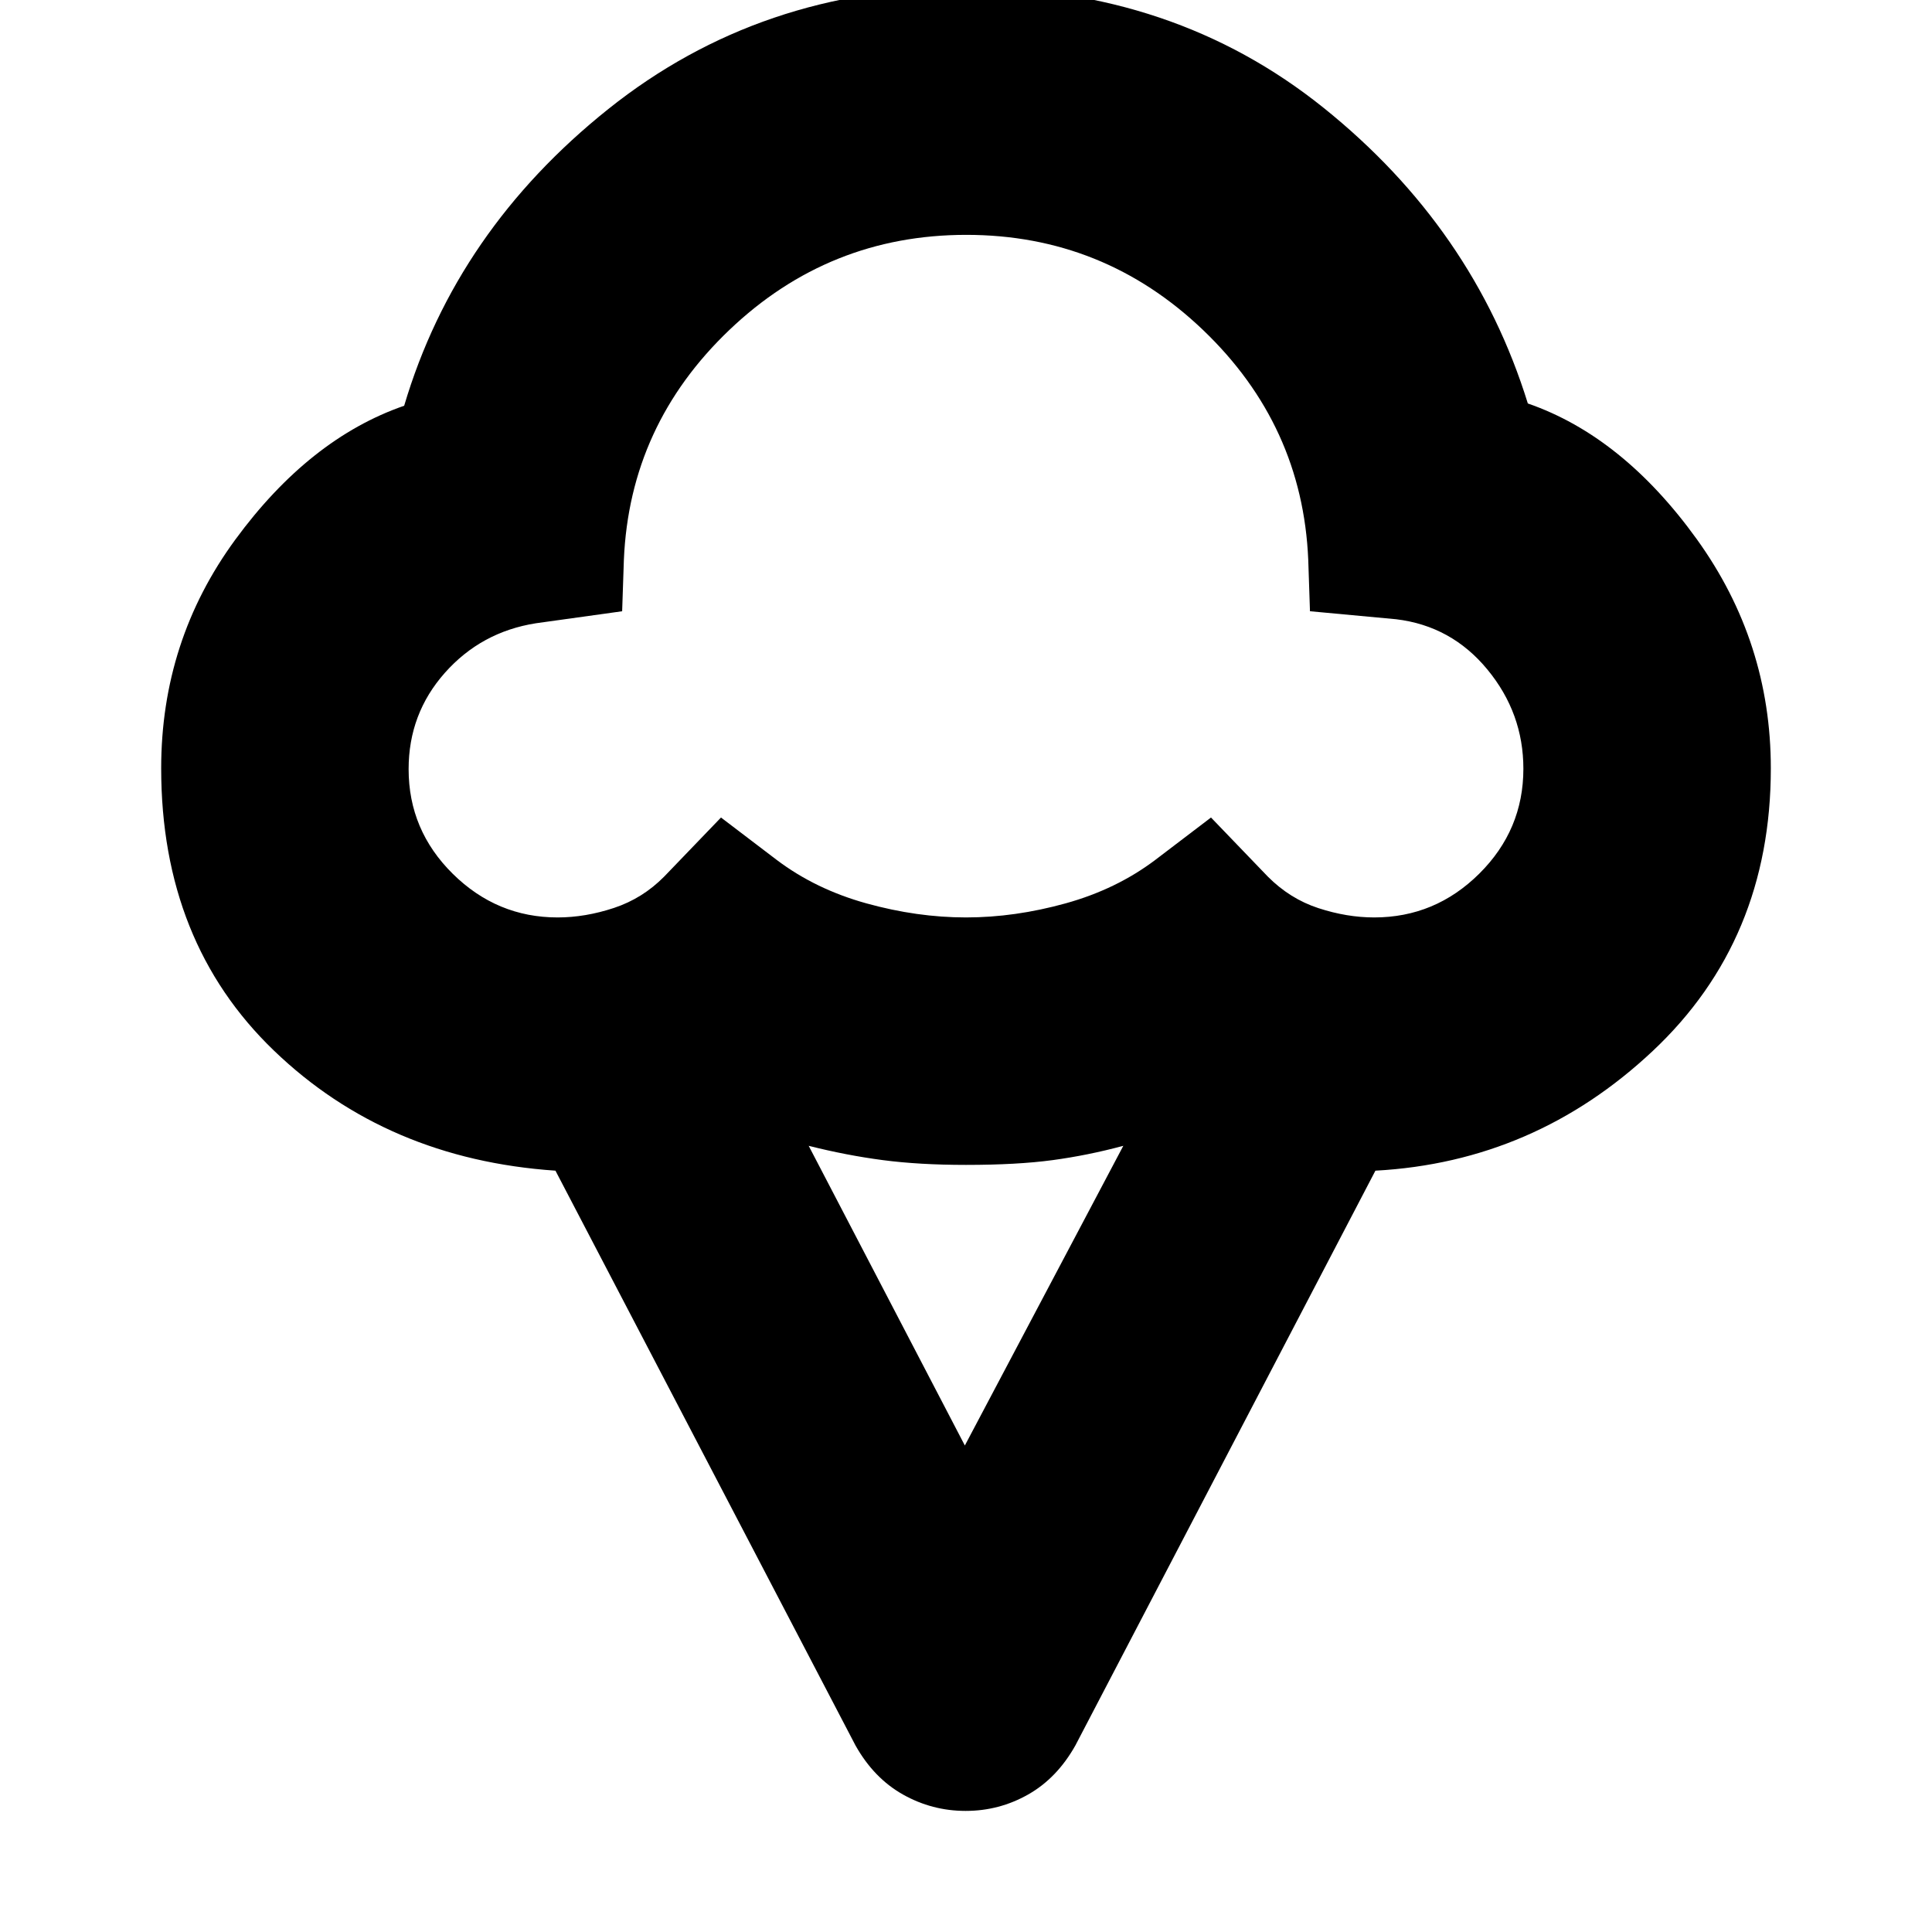 <svg xmlns="http://www.w3.org/2000/svg" height="24" viewBox="0 -960 960 960" width="24"><path d="M80.09-578.22q0-63.39 36.82-113.63 36.83-50.24 83.92-66.54 25.82-87.05 101.47-147.46 75.66-60.41 177.7-60.41 103.17 0 177.7 59.85 74.52 59.84 101.47 146.89 47.09 16.3 83.92 67.39 36.82 51.09 36.82 113.91 0 85.32-58.69 140.46-58.7 55.15-137.79 59.46L534.35-92.7q-9.13 16.26-23.51 24.4-14.37 8.13-31.02 8.13T448.7-68.3q-14.48-8.14-23.61-24.4L276-378.3q-83.83-5.74-139.87-59.65-56.04-53.9-56.04-140.27Zm197.01 74.09q13.71 0 27.97-4.72 14.25-4.72 24.97-15.59l28.22-29.34 27.7 21.08q19.3 14.57 44.52 21.57 25.22 7 49.52 7 24.3 0 49.52-7 25.22-7 44.52-21.57l27.7-21.08 28.22 29.34q11.03 11.08 25.16 15.69 14.13 4.62 27.71 4.62 30.29 0 52.21-21.75t21.92-52.13q0-27.62-17.87-49.3-17.87-21.69-45.35-24.99l-42.82-3.98-.86-25.6q-2.85-66.9-52.29-114.16-49.45-47.26-117.63-47.26-68.18 0-117.73 47.26T310-681.87l-.86 25.6-42.88 5.97q-27.17 4.3-45.19 24.6-18.03 20.31-18.03 47.89 0 30.33 21.95 52.01 21.95 21.67 52.11 21.67Zm202.33 262.39 78.74-148.91q-17.61 4.74-35.15 7.11T480-381.17q-23.22 0-41.3-2.37t-36.87-7.11l77.6 148.91Zm.57-431.69Z"/></svg>